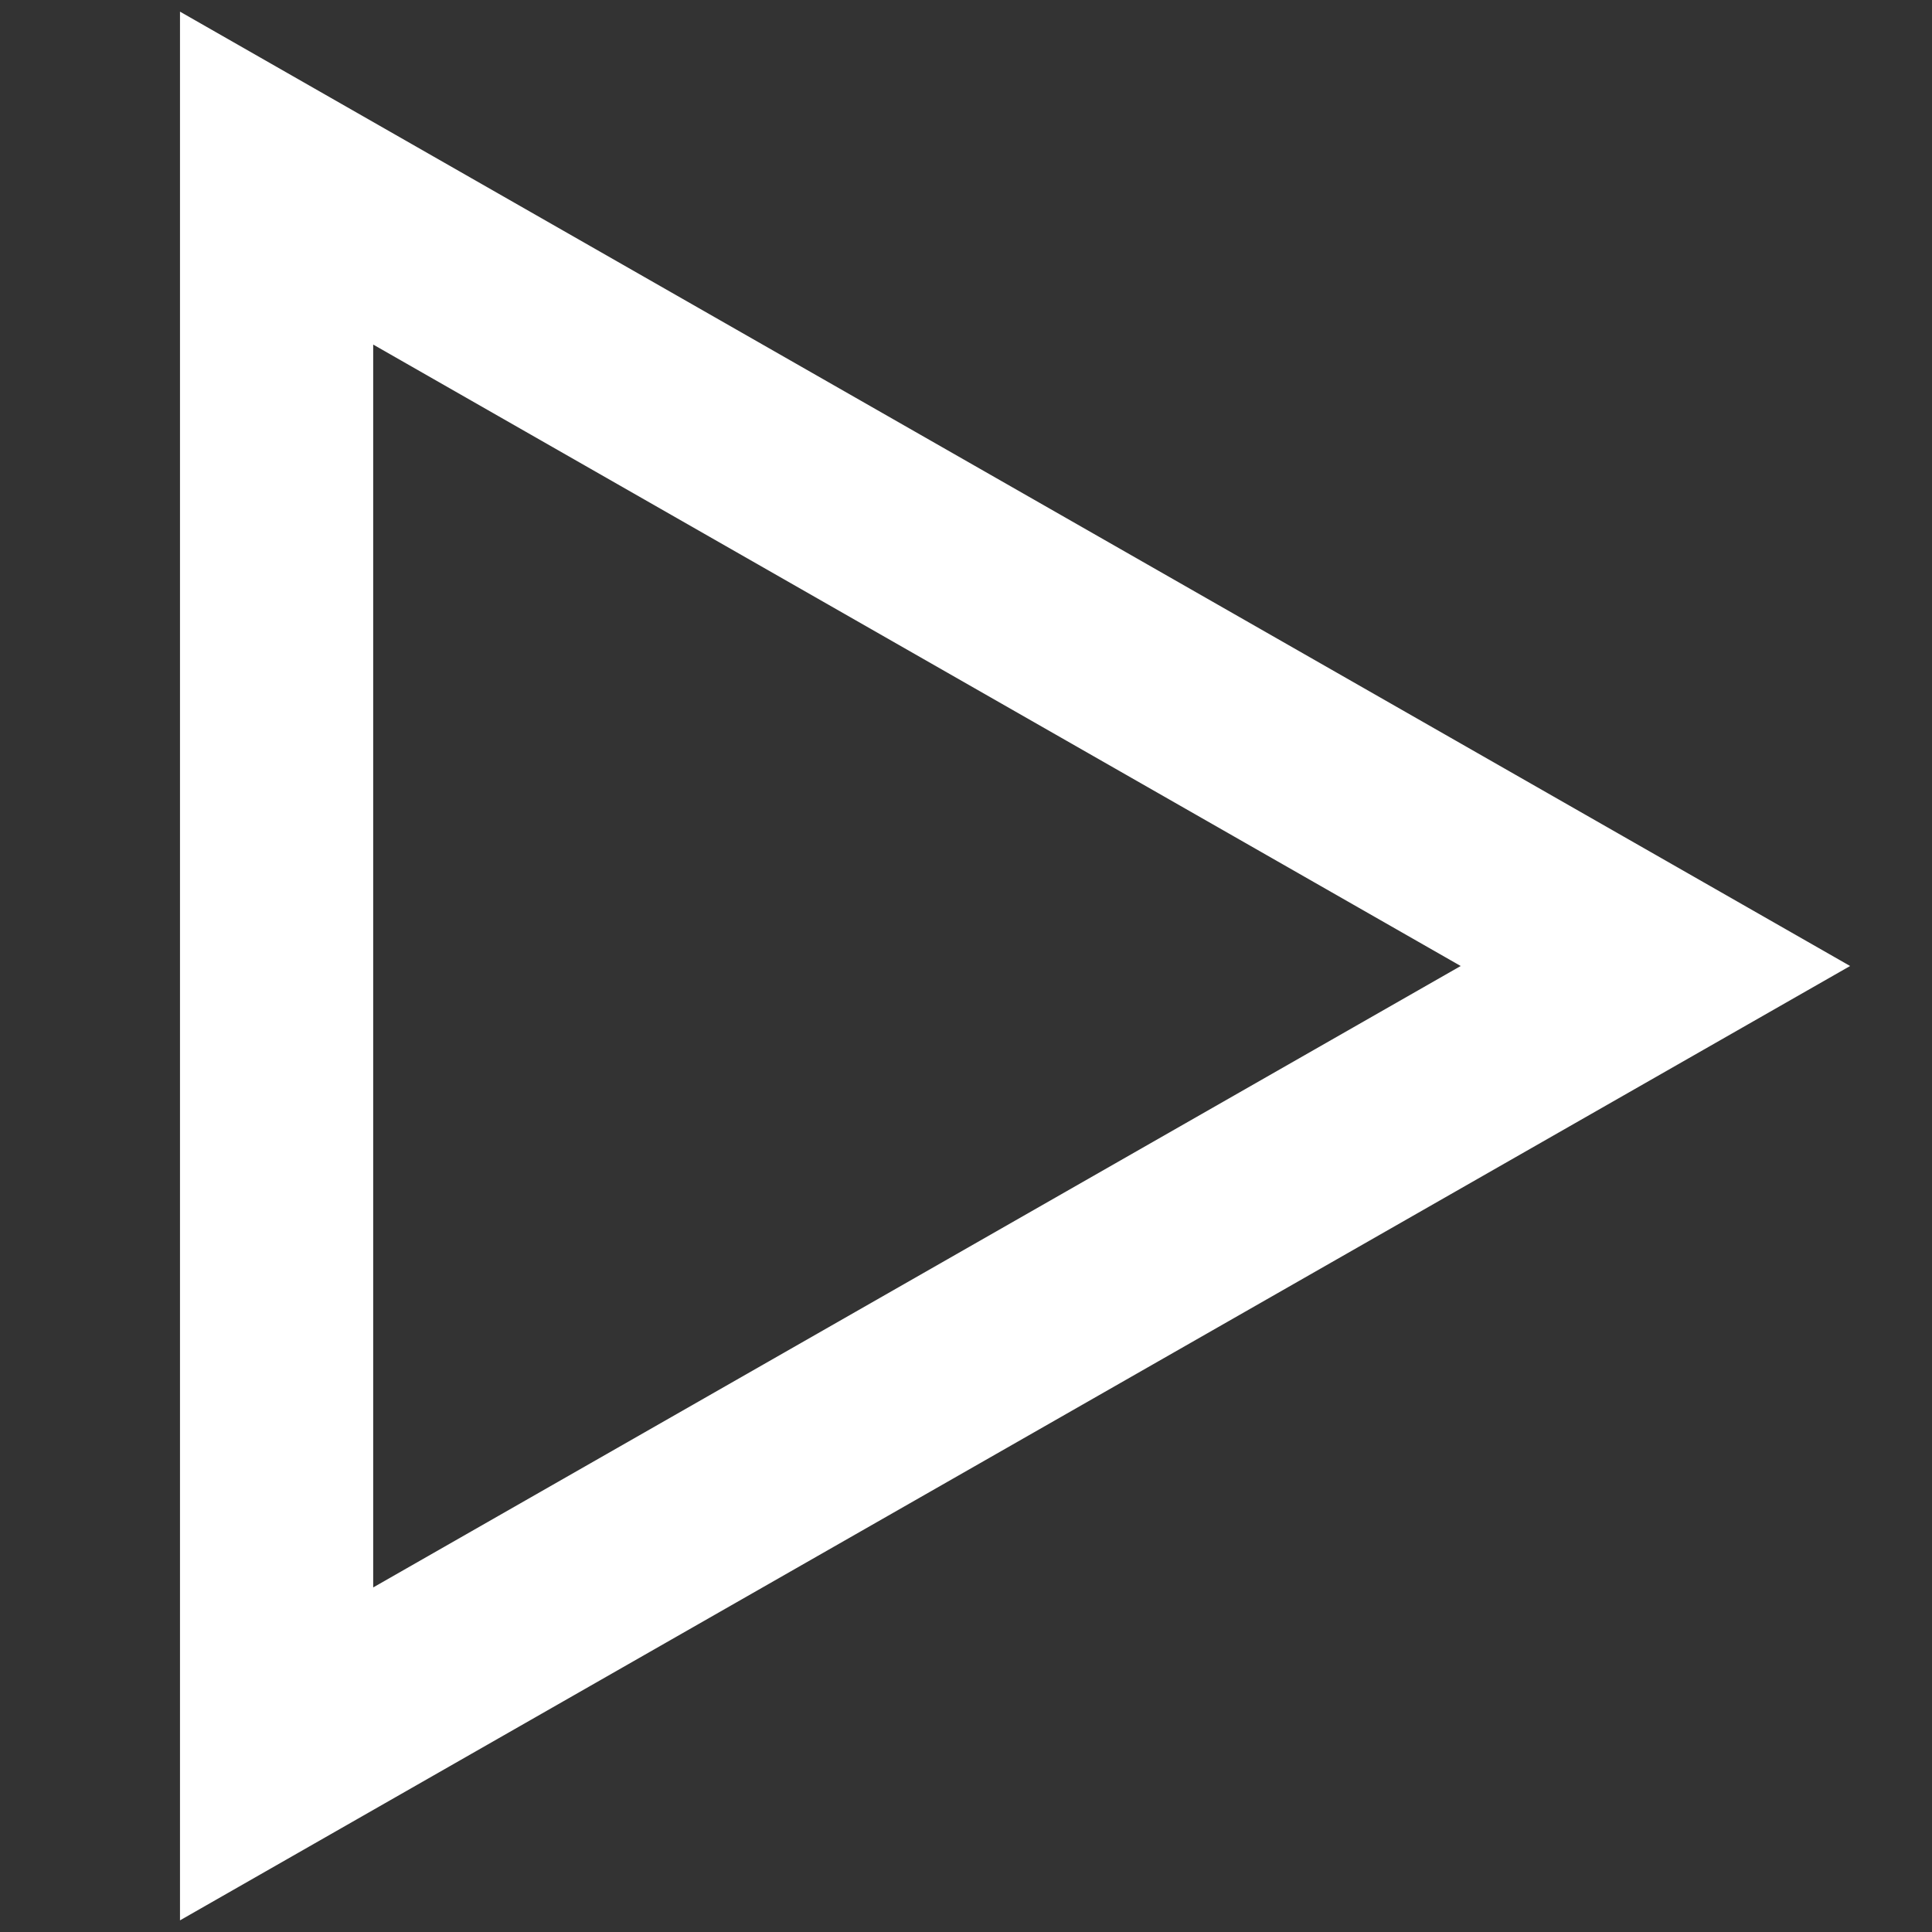 <!-- Generated by IcoMoon.io -->
<svg version="1.1" xmlns="http://www.w3.org/2000/svg" width="1024" height="1024" viewBox="0 0 1024 1024">
<rect x="0" y="0" width="1024" height="1024" fill="#333333" stroke="none"/>
<path fill="none" stroke-linejoin="miter" stroke-linecap="butt" stroke-miterlimit="4" stroke-width="102.4" stroke="#fff" d="M877.402 512l-730.803 417.602v-835.203z"></path>
</svg>
